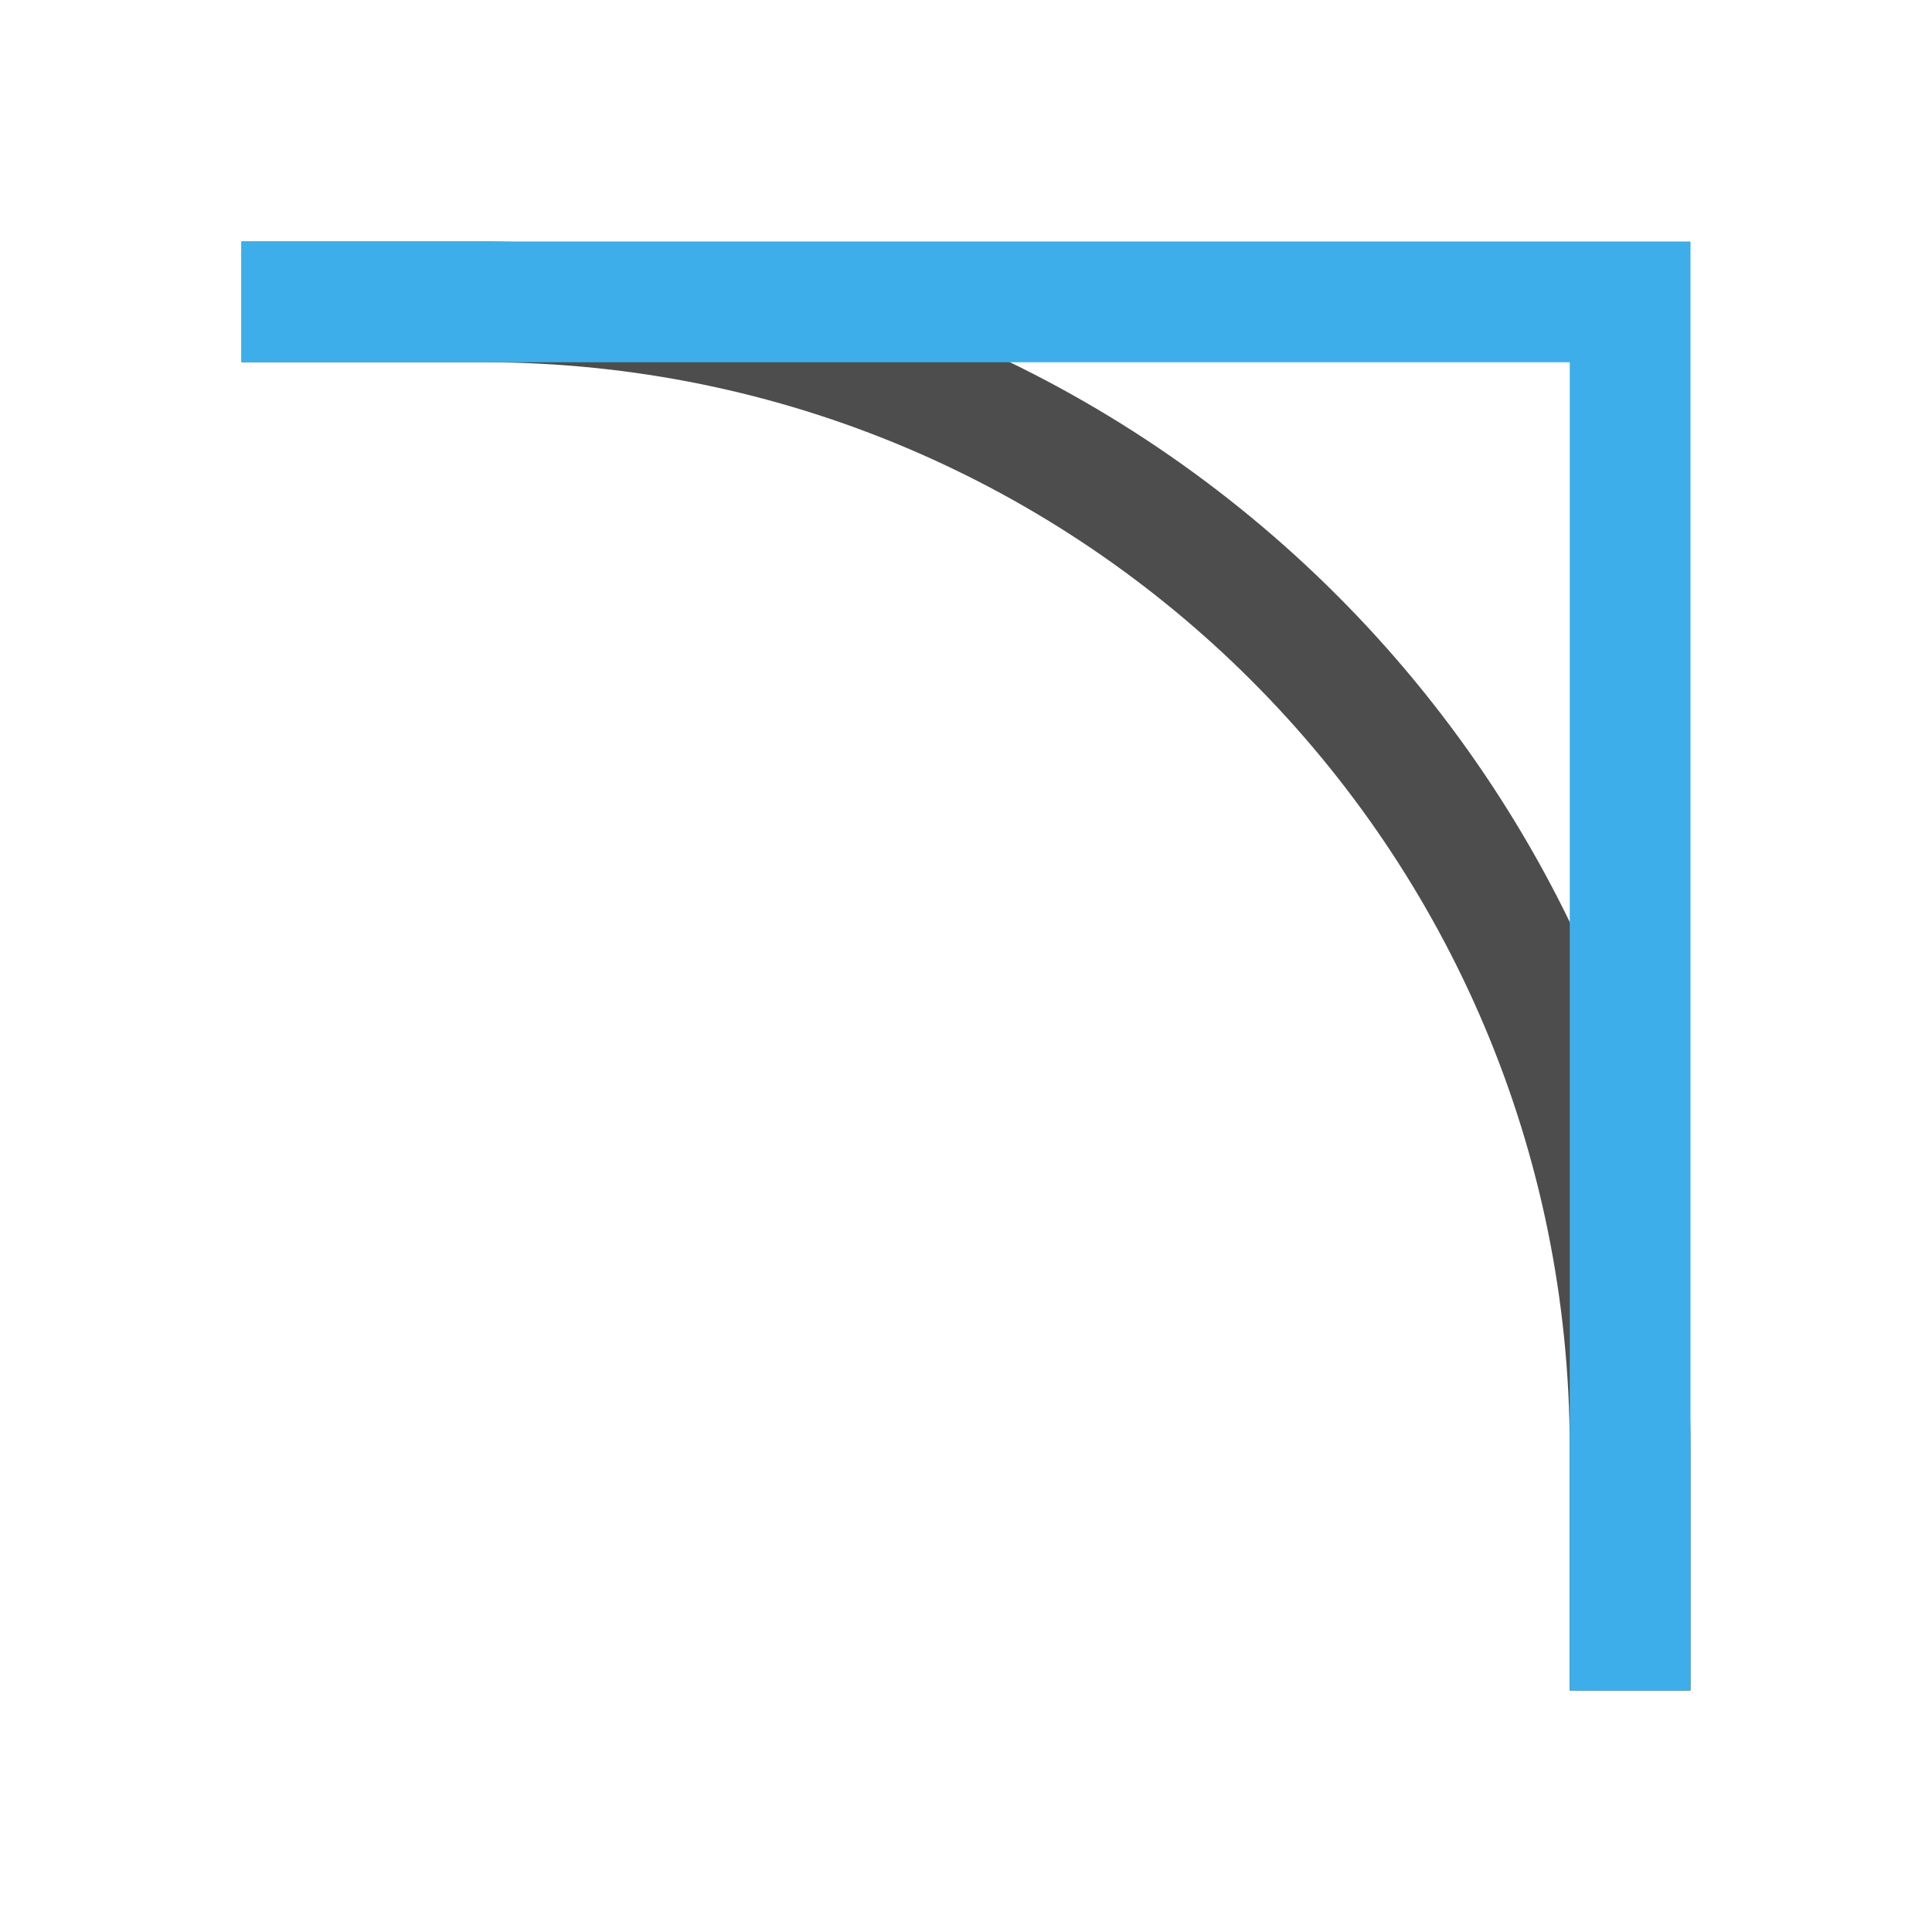 <svg viewBox="0 0 16 16" xmlns="http://www.w3.org/2000/svg"><g transform="translate(-421.71 -531.79)"><path d="m423.71 533.79v1h2c4.971 0 9 4.03 9 9v2h1v-2c0-5.523-4.477-10-10-10z" fill="#4d4d4d"/><path d="m423.71 533.79v1h11v11h1v-12z" fill="#3daee9"/></g></svg>